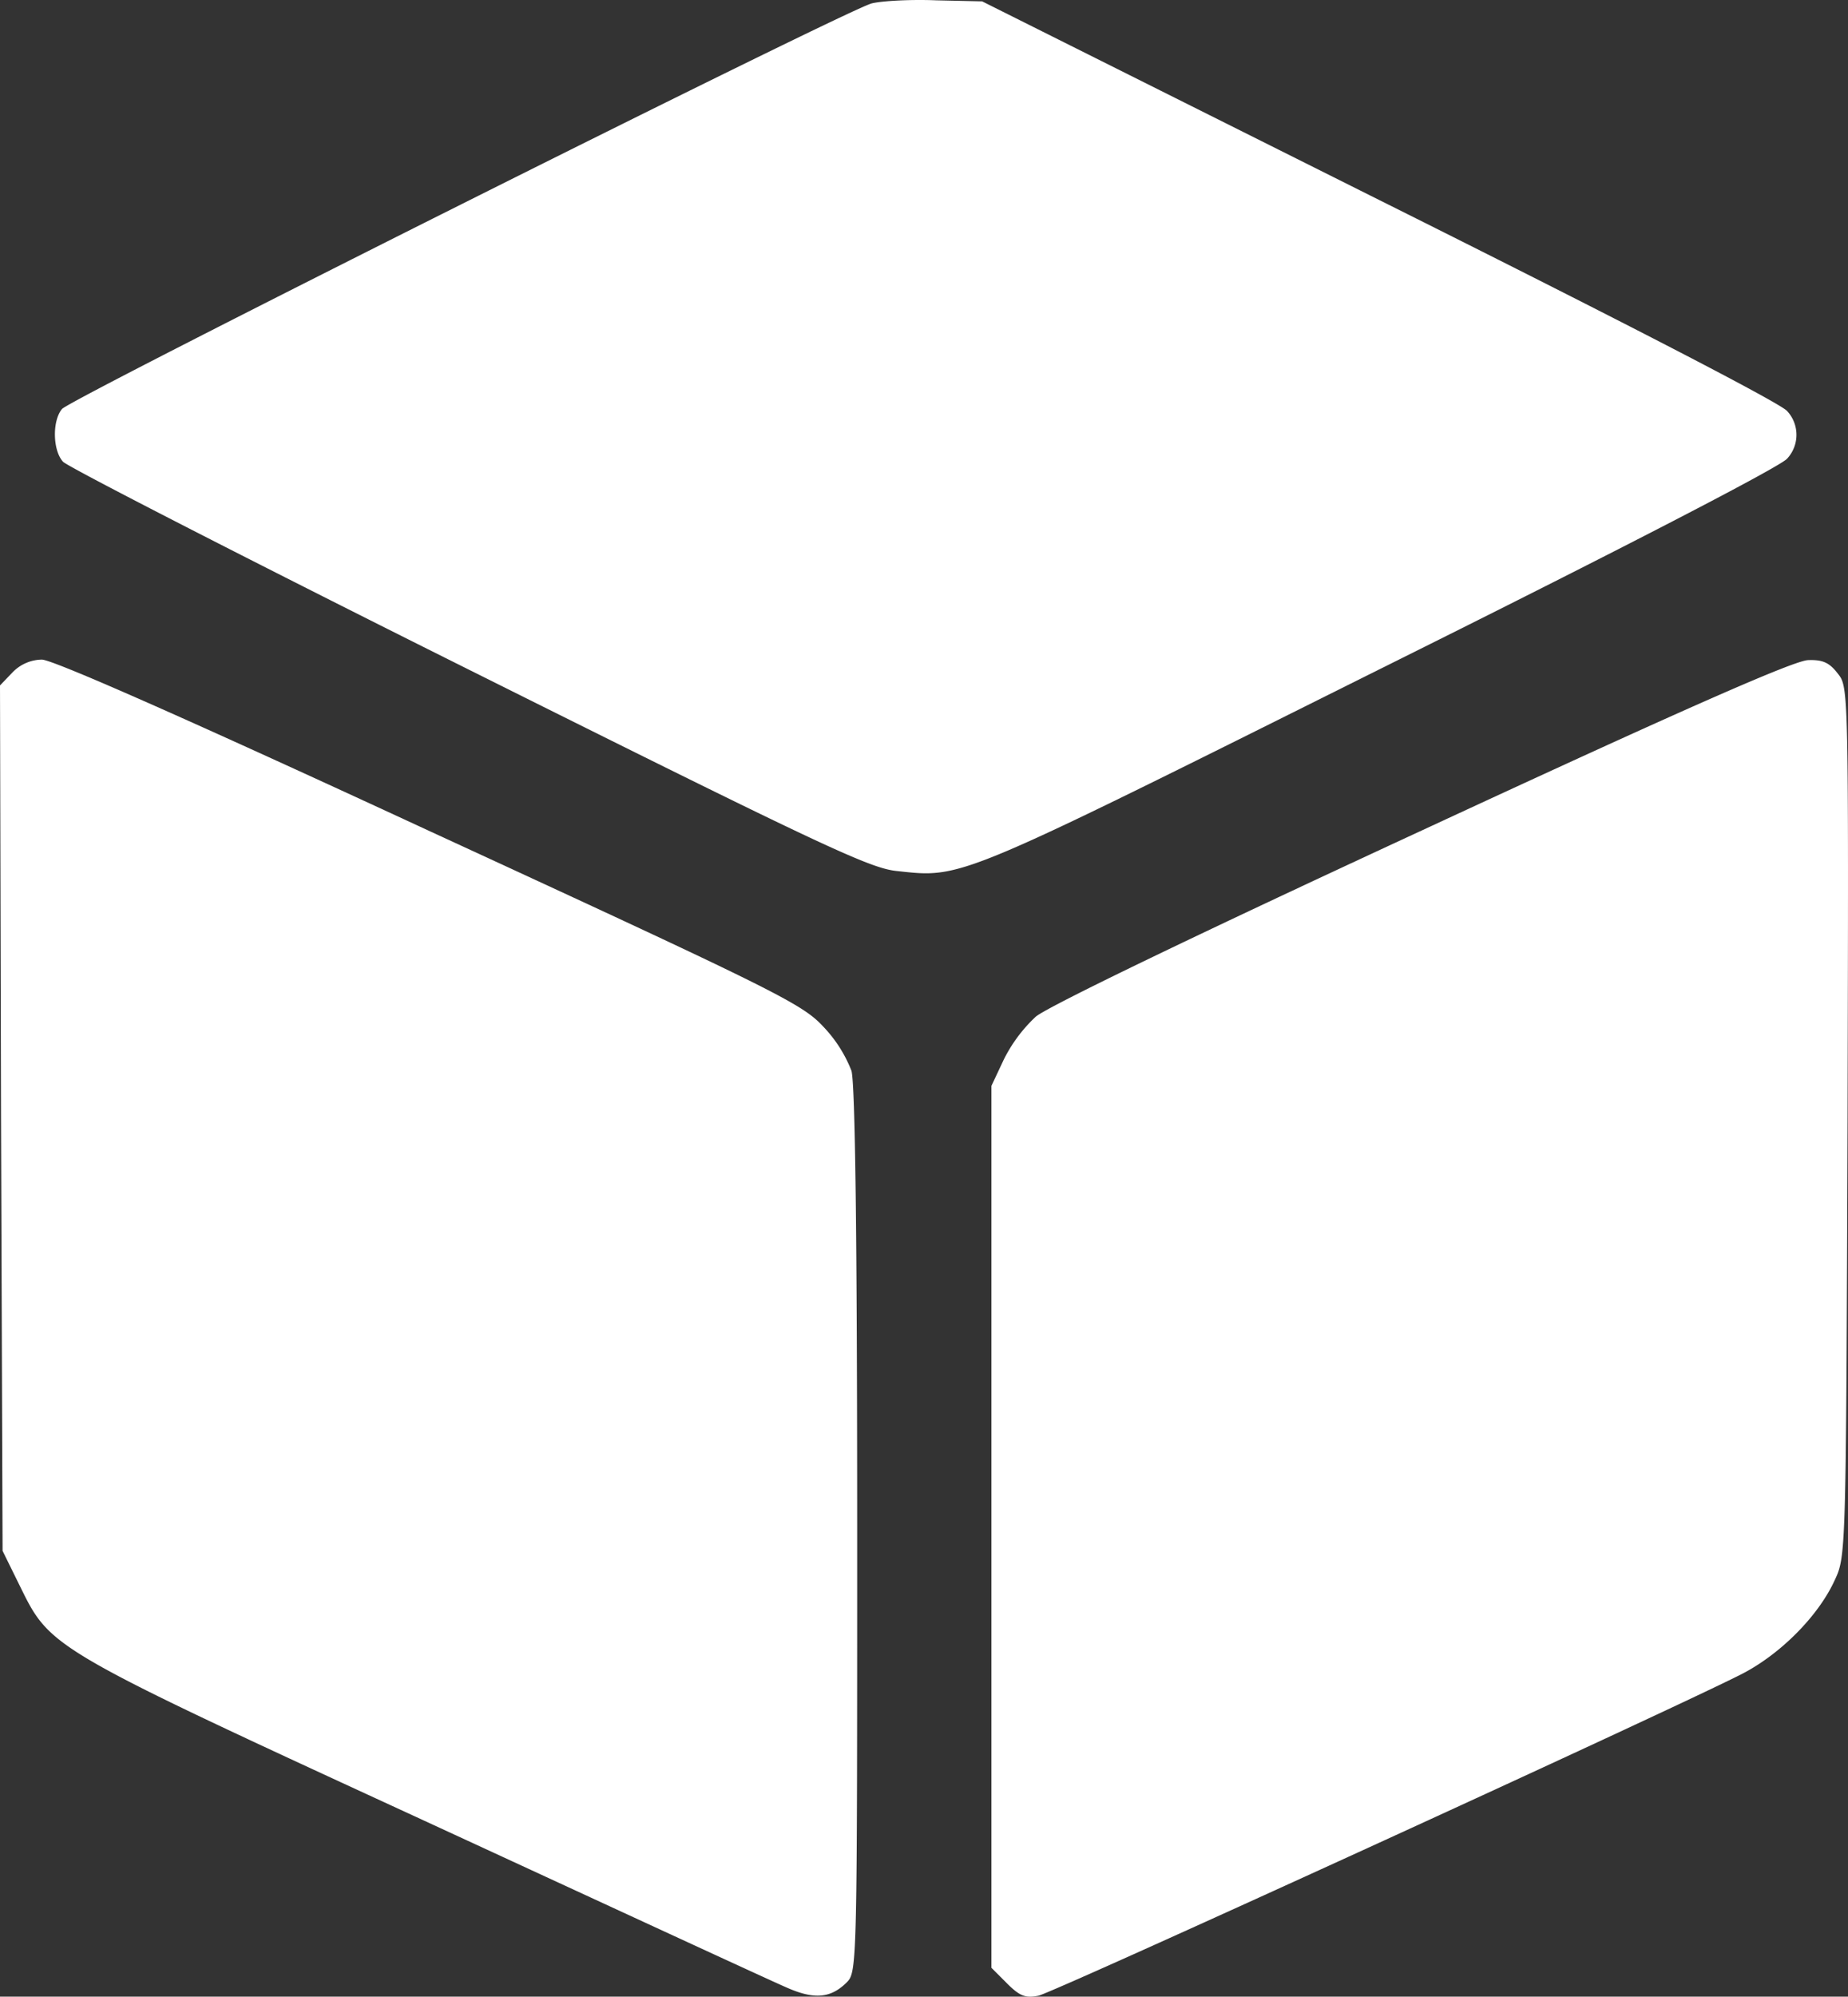 <svg xmlns="http://www.w3.org/2000/svg" width="357.883" height="386.451" viewBox="0 0 357.883 386.451">
  <rect x="0" y="0" width="357.883" height="386.451" fill="#333333" stroke="none"/>
  <g id="product-icon" transform="translate(-64 450.663)">
    <path id="Path_1" data-name="Path 1" d="M232.8-450c-5,1.3-155,76.4-156.8,78.5-1.9,2.3-1.8,8,.2,10.2.9,1,36.2,19.1,78.5,40.2,67.6,33.7,77.5,38.4,82.8,39,13,1.4,11,2.2,93.8-39.1,47.1-23.4,77.6-39.2,78.8-40.7a6.778,6.778,0,0,0,0-9.2c-1.2-1.5-31.8-17.3-78.9-40.8l-77-38.5-8.9-.2C240.5-450.8,234.8-450.5,232.8-450Z" fill="#fff"/>
    <path id="Path_2" data-name="Path 2" d="M66.4-320.5,64-318l.2,83.7.3,83.8,3.3,6.7c6,12.2,5.5,12,78.3,45.5,36,16.6,67.6,31.2,70.2,32.3,5.4,2.4,8.6,2.1,11.7-1,2-2,2-3.7,2-87.3,0-57.8-.4-86.4-1.1-89.1a26.054,26.054,0,0,0-5.5-8.6c-4.1-4.4-8.9-6.8-76.2-37.8-47.1-21.8-73-33.2-75.1-33.2A8.059,8.059,0,0,0,66.4-320.5Z" fill="#fff"/>
    <path id="Path_3" data-name="Path 3" d="M339.5-290c-43.7,20.2-72.5,34.1-74.9,36.1a29.084,29.084,0,0,0-6.2,8.3l-2.4,5.1V-69.8l3,3c2.5,2.5,3.6,2.9,6.1,2.4,2.7-.5,120-54.1,135.9-62.1,7.6-3.8,15.1-11.3,18.3-18.3,2.2-4.7,2.2-4.8,2.5-88.8.2-84,.2-84.1-1.9-86.7-1.6-2.1-2.9-2.7-5.7-2.6C411.6-322.9,390.2-313.5,339.5-290Z" fill="#fff"/>
  </g>
</svg>
